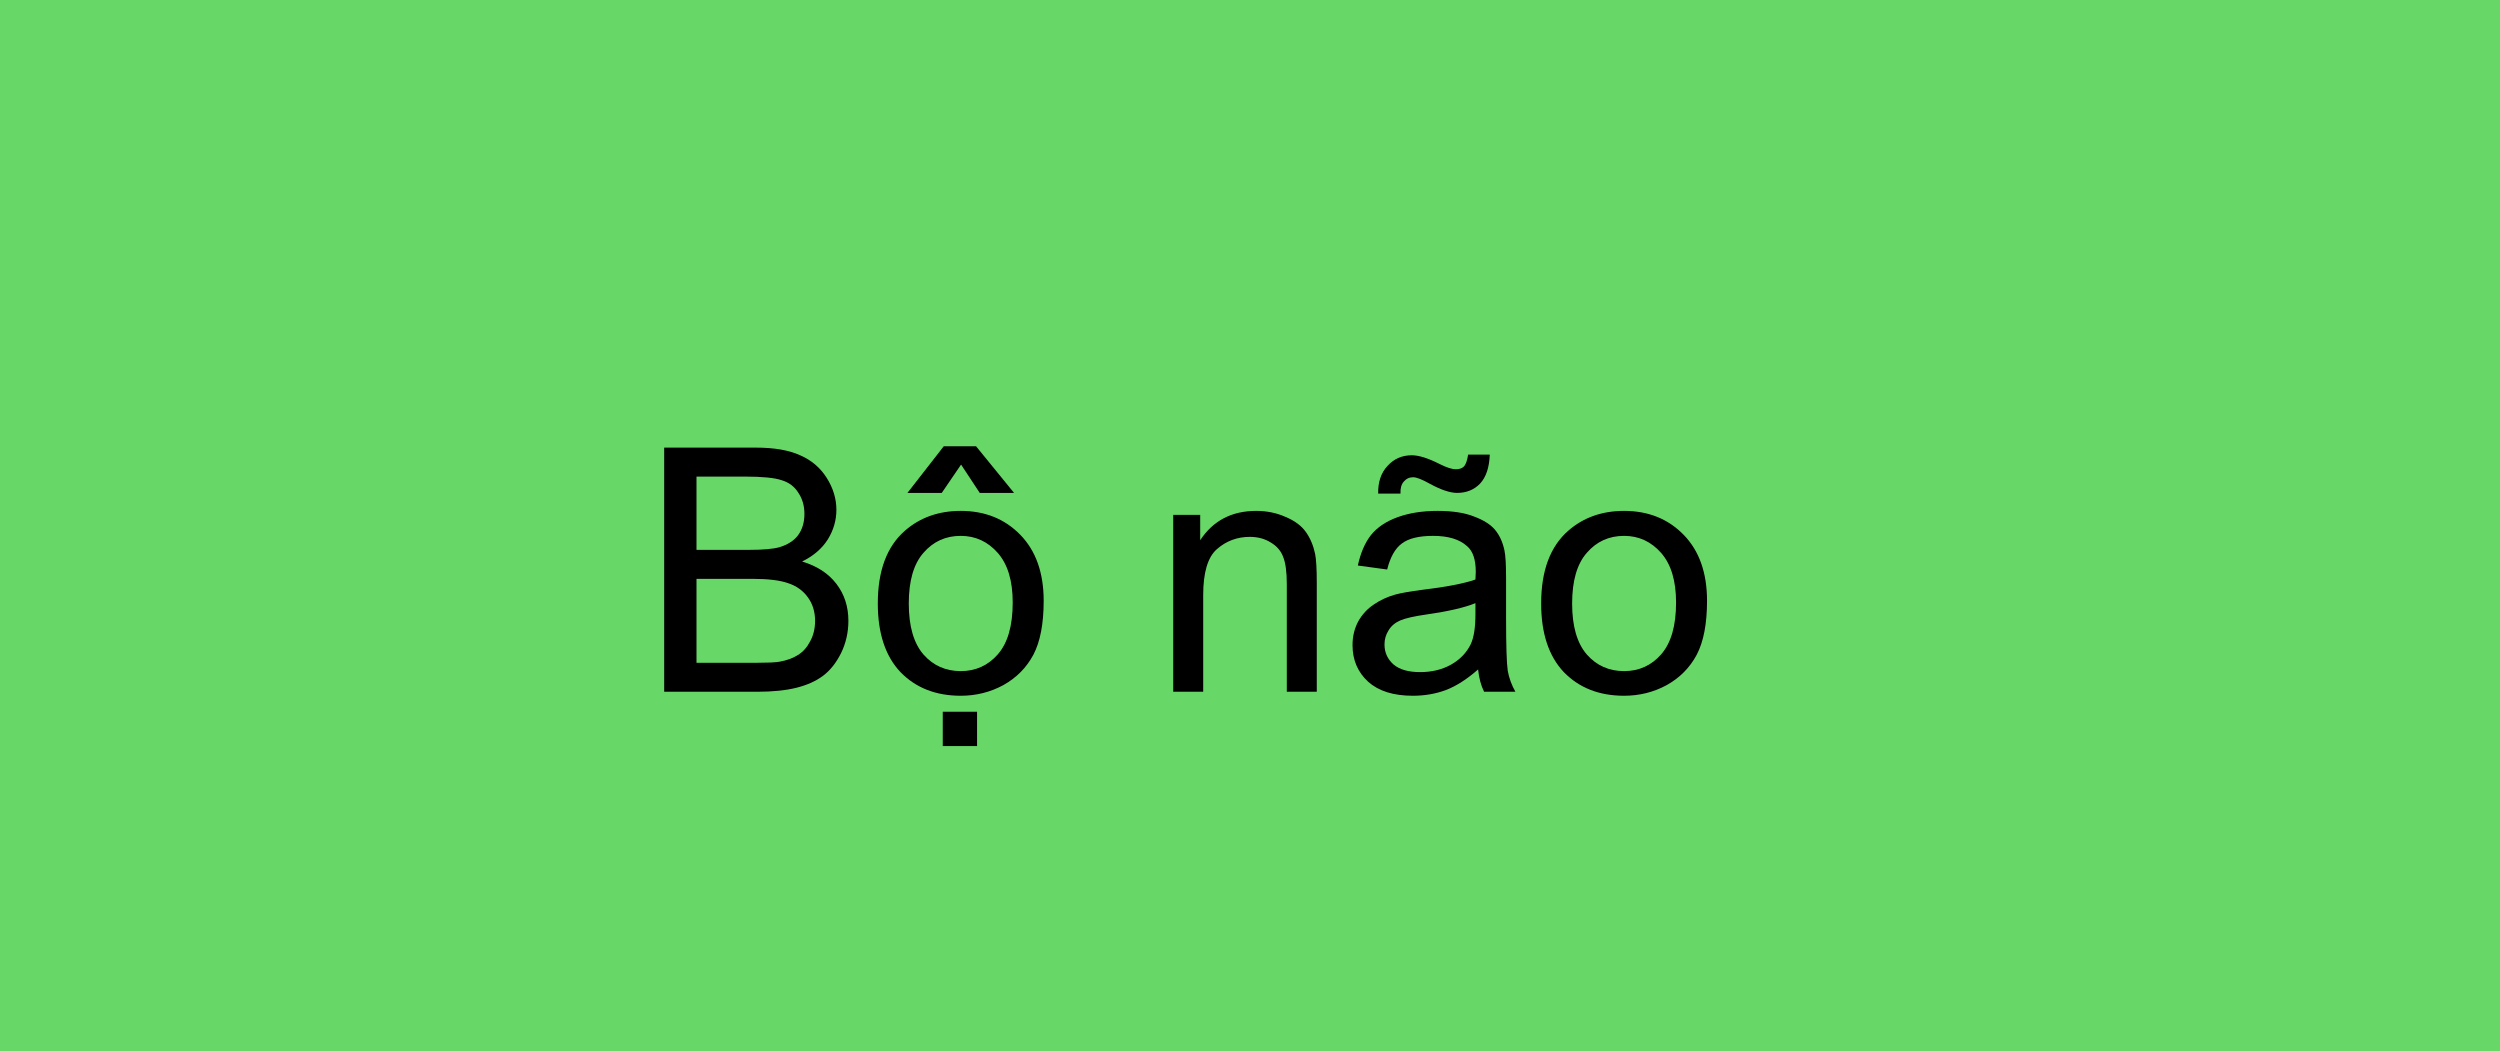 <?xml version="1.0" encoding="utf-8"?><!-- Create by Hoc Tin Hoc Qua Tro Choi--><!-- Browser Support Chrome:4.0 IE:9.0 Firefox:3.0 Safari:3.2 Opera:10.1 -->
<svg version="1.1" id="Layer_1"
xmlns="http://www.w3.org/2000/svg"
xmlns:xlink="http://www.w3.org/1999/xlink"
width="176px" height="74px"
xml:space="preserve">
<g id="PathID_22" transform="matrix(2.444, 0, 0, 1, 103, 40)" opacity="1">
<path style="fill:#67D867;fill-opacity:1" d="M51.5 -51.5L51.5 51.5L-51.5 51.5L-51.5 -51.5L51.5 -51.5" />
</g>
<g id="PathID_23" transform="matrix(0.469, 0, 0, 0.469, 45, 48.7)" opacity="1">
<path style="fill:#000000;fill-opacity:1" d="M3.75 0L3.75 -36.65L17.45 -36.65Q21.65 -36.65 24.15 -35.5Q26.7 -34.4 28.15 -32.1Q29.6 -29.8 29.6 -27.3Q29.6 -24.95 28.3 -22.85Q27 -20.8 24.45 -19.55Q27.8 -18.55 29.6 -16.2Q31.4 -13.85 31.4 -10.65Q31.4 -8.05 30.3 -5.8Q29.2 -3.6 27.6 -2.4Q26 -1.2 23.6 -0.6Q21.2 0 17.7 0L3.75 0M8.6 -21.3L16.45 -21.3Q19.65 -21.3 21.05 -21.7Q22.9 -22.25 23.85 -23.5Q24.8 -24.8 24.8 -26.7Q24.8 -28.5 23.9 -29.85Q23.05 -31.25 21.4 -31.75Q19.8 -32.3 15.85 -32.3L8.6 -32.3L8.6 -21.3M8.6 -4.35L17.7 -4.35Q20.05 -4.35 21 -4.5Q22.7 -4.8 23.8 -5.5Q24.95 -6.2 25.65 -7.55Q26.4 -8.9 26.4 -10.65Q26.4 -12.7 25.3 -14.2Q24.2 -15.7 22.35 -16.3Q20.5 -16.95 17 -16.95L8.6 -16.95L8.6 -4.35" />
</g>
<g id="PathID_24" transform="matrix(0.469, 0, 0, 0.469, 61, 48.7)" opacity="1">
<path style="fill:#000000;fill-opacity:1" d="M1.7 -13.25Q1.7 -20.65 5.8 -24.2Q9.2 -27.15 14.15 -27.15Q19.6 -27.15 23.1 -23.55Q26.6 -19.95 26.6 -13.65Q26.6 -8.5 25.05 -5.55Q23.5 -2.65 20.55 -1Q17.6 0.6 14.15 0.6Q8.55 0.6 5.1 -2.95Q1.7 -6.55 1.7 -13.25M6.35 -13.25Q6.35 -8.15 8.55 -5.6Q10.75 -3.1 14.15 -3.1Q17.5 -3.1 19.7 -5.6Q21.95 -8.15 21.95 -13.4Q21.95 -18.3 19.7 -20.85Q17.45 -23.4 14.15 -23.4Q10.75 -23.4 8.55 -20.85Q6.35 -18.35 6.35 -13.25M14.2 -34.1L11.3 -29.85L6.15 -29.85L11.6 -36.85L16.45 -36.85L22.15 -29.85L17 -29.85L14.2 -34.1M11.45 8.15L11.45 3L16.6 3L16.6 8.15L11.45 8.15" />
</g>
<g id="PathID_25" transform="matrix(0.469, 0, 0, 0.469, 81, 48.7)" opacity="1">
<path style="fill:#000000;fill-opacity:1" d="M3.4 0L3.4 -26.55L7.45 -26.55L7.45 -22.75Q10.35 -27.15 15.85 -27.15Q18.25 -27.15 20.25 -26.25Q22.3 -25.4 23.3 -24Q24.3 -22.6 24.7 -20.7Q24.95 -19.45 24.95 -16.3L24.95 0L20.45 0L20.45 -16.15Q20.45 -18.9 19.9 -20.25Q19.4 -21.6 18.05 -22.4Q16.7 -23.25 14.9 -23.25Q12.05 -23.25 9.95 -21.4Q7.9 -19.6 7.9 -14.5L7.9 0L3.4 0" />
</g>
<g id="PathID_26" transform="matrix(0.469, 0, 0, 0.469, 94.35, 48.7)" opacity="1">
<path style="fill:#000000;fill-opacity:1" d="M20.7 -3.35Q18.2 -1.15 15.85 -0.25Q13.55 0.6 10.9 0.6Q6.55 0.6 4.2 -1.5Q1.85 -3.65 1.85 -7Q1.85 -8.95 2.7 -10.55Q3.6 -12.15 5.05 -13.1Q6.5 -14.1 8.3 -14.6Q9.6 -14.95 12.3 -15.3Q17.75 -15.95 20.3 -16.85L20.35 -18Q20.35 -20.75 19.05 -21.85Q17.35 -23.4 13.95 -23.4Q10.75 -23.4 9.25 -22.25Q7.75 -21.15 7.05 -18.35L2.65 -18.95Q3.25 -21.75 4.6 -23.5Q6 -25.25 8.6 -26.2Q11.2 -27.15 14.6 -27.15Q18 -27.15 20.1 -26.3Q22.25 -25.5 23.25 -24.3Q24.25 -23.1 24.65 -21.25Q24.9 -20.1 24.9 -17.1L24.9 -11.1Q24.9 -4.85 25.15 -3.15Q25.45 -1.5 26.3 0L21.6 0Q20.9 -1.4 20.7 -3.35M20.3 -13.3Q17.85 -12.3 12.95 -11.6Q10.15 -11.2 9 -10.7Q7.85 -10.2 7.25 -9.2Q6.65 -8.25 6.65 -7.1Q6.65 -5.3 8 -4.1Q9.35 -2.95 12 -2.95Q14.6 -2.95 16.6 -4.05Q18.65 -5.2 19.6 -7.15Q20.3 -8.65 20.3 -11.65L20.3 -13.3M5.7 -29.75Q5.65 -32.35 7.1 -33.9Q8.55 -35.5 10.75 -35.5Q12.35 -35.5 15 -34.15Q16.5 -33.4 17.35 -33.4Q18.15 -33.4 18.55 -33.8Q19 -34.25 19.2 -35.6L22.45 -35.6Q22.35 -32.7 21 -31.25Q19.65 -29.85 17.55 -29.85Q15.95 -29.85 13.4 -31.25Q11.7 -32.2 10.95 -32.2Q10.1 -32.2 9.55 -31.55Q9 -30.95 9.05 -29.75L5.7 -29.75" />
</g>
<g id="PathID_27" transform="matrix(0.469, 0, 0, 0.469, 107.7, 48.7)" opacity="1">
<path style="fill:#000000;fill-opacity:1" d="M1.7 -13.25Q1.7 -20.65 5.8 -24.2Q9.2 -27.15 14.15 -27.15Q19.6 -27.15 23.1 -23.55Q26.6 -19.95 26.6 -13.65Q26.6 -8.5 25.05 -5.55Q23.5 -2.65 20.55 -1Q17.6 0.6 14.15 0.6Q8.55 0.6 5.1 -2.95Q1.7 -6.55 1.7 -13.25M6.35 -13.25Q6.35 -8.15 8.55 -5.6Q10.75 -3.1 14.15 -3.1Q17.5 -3.1 19.7 -5.6Q21.95 -8.15 21.95 -13.4Q21.95 -18.3 19.7 -20.85Q17.45 -23.4 14.15 -23.4Q10.75 -23.4 8.55 -20.85Q6.35 -18.35 6.35 -13.25" />
</g>
</svg>
